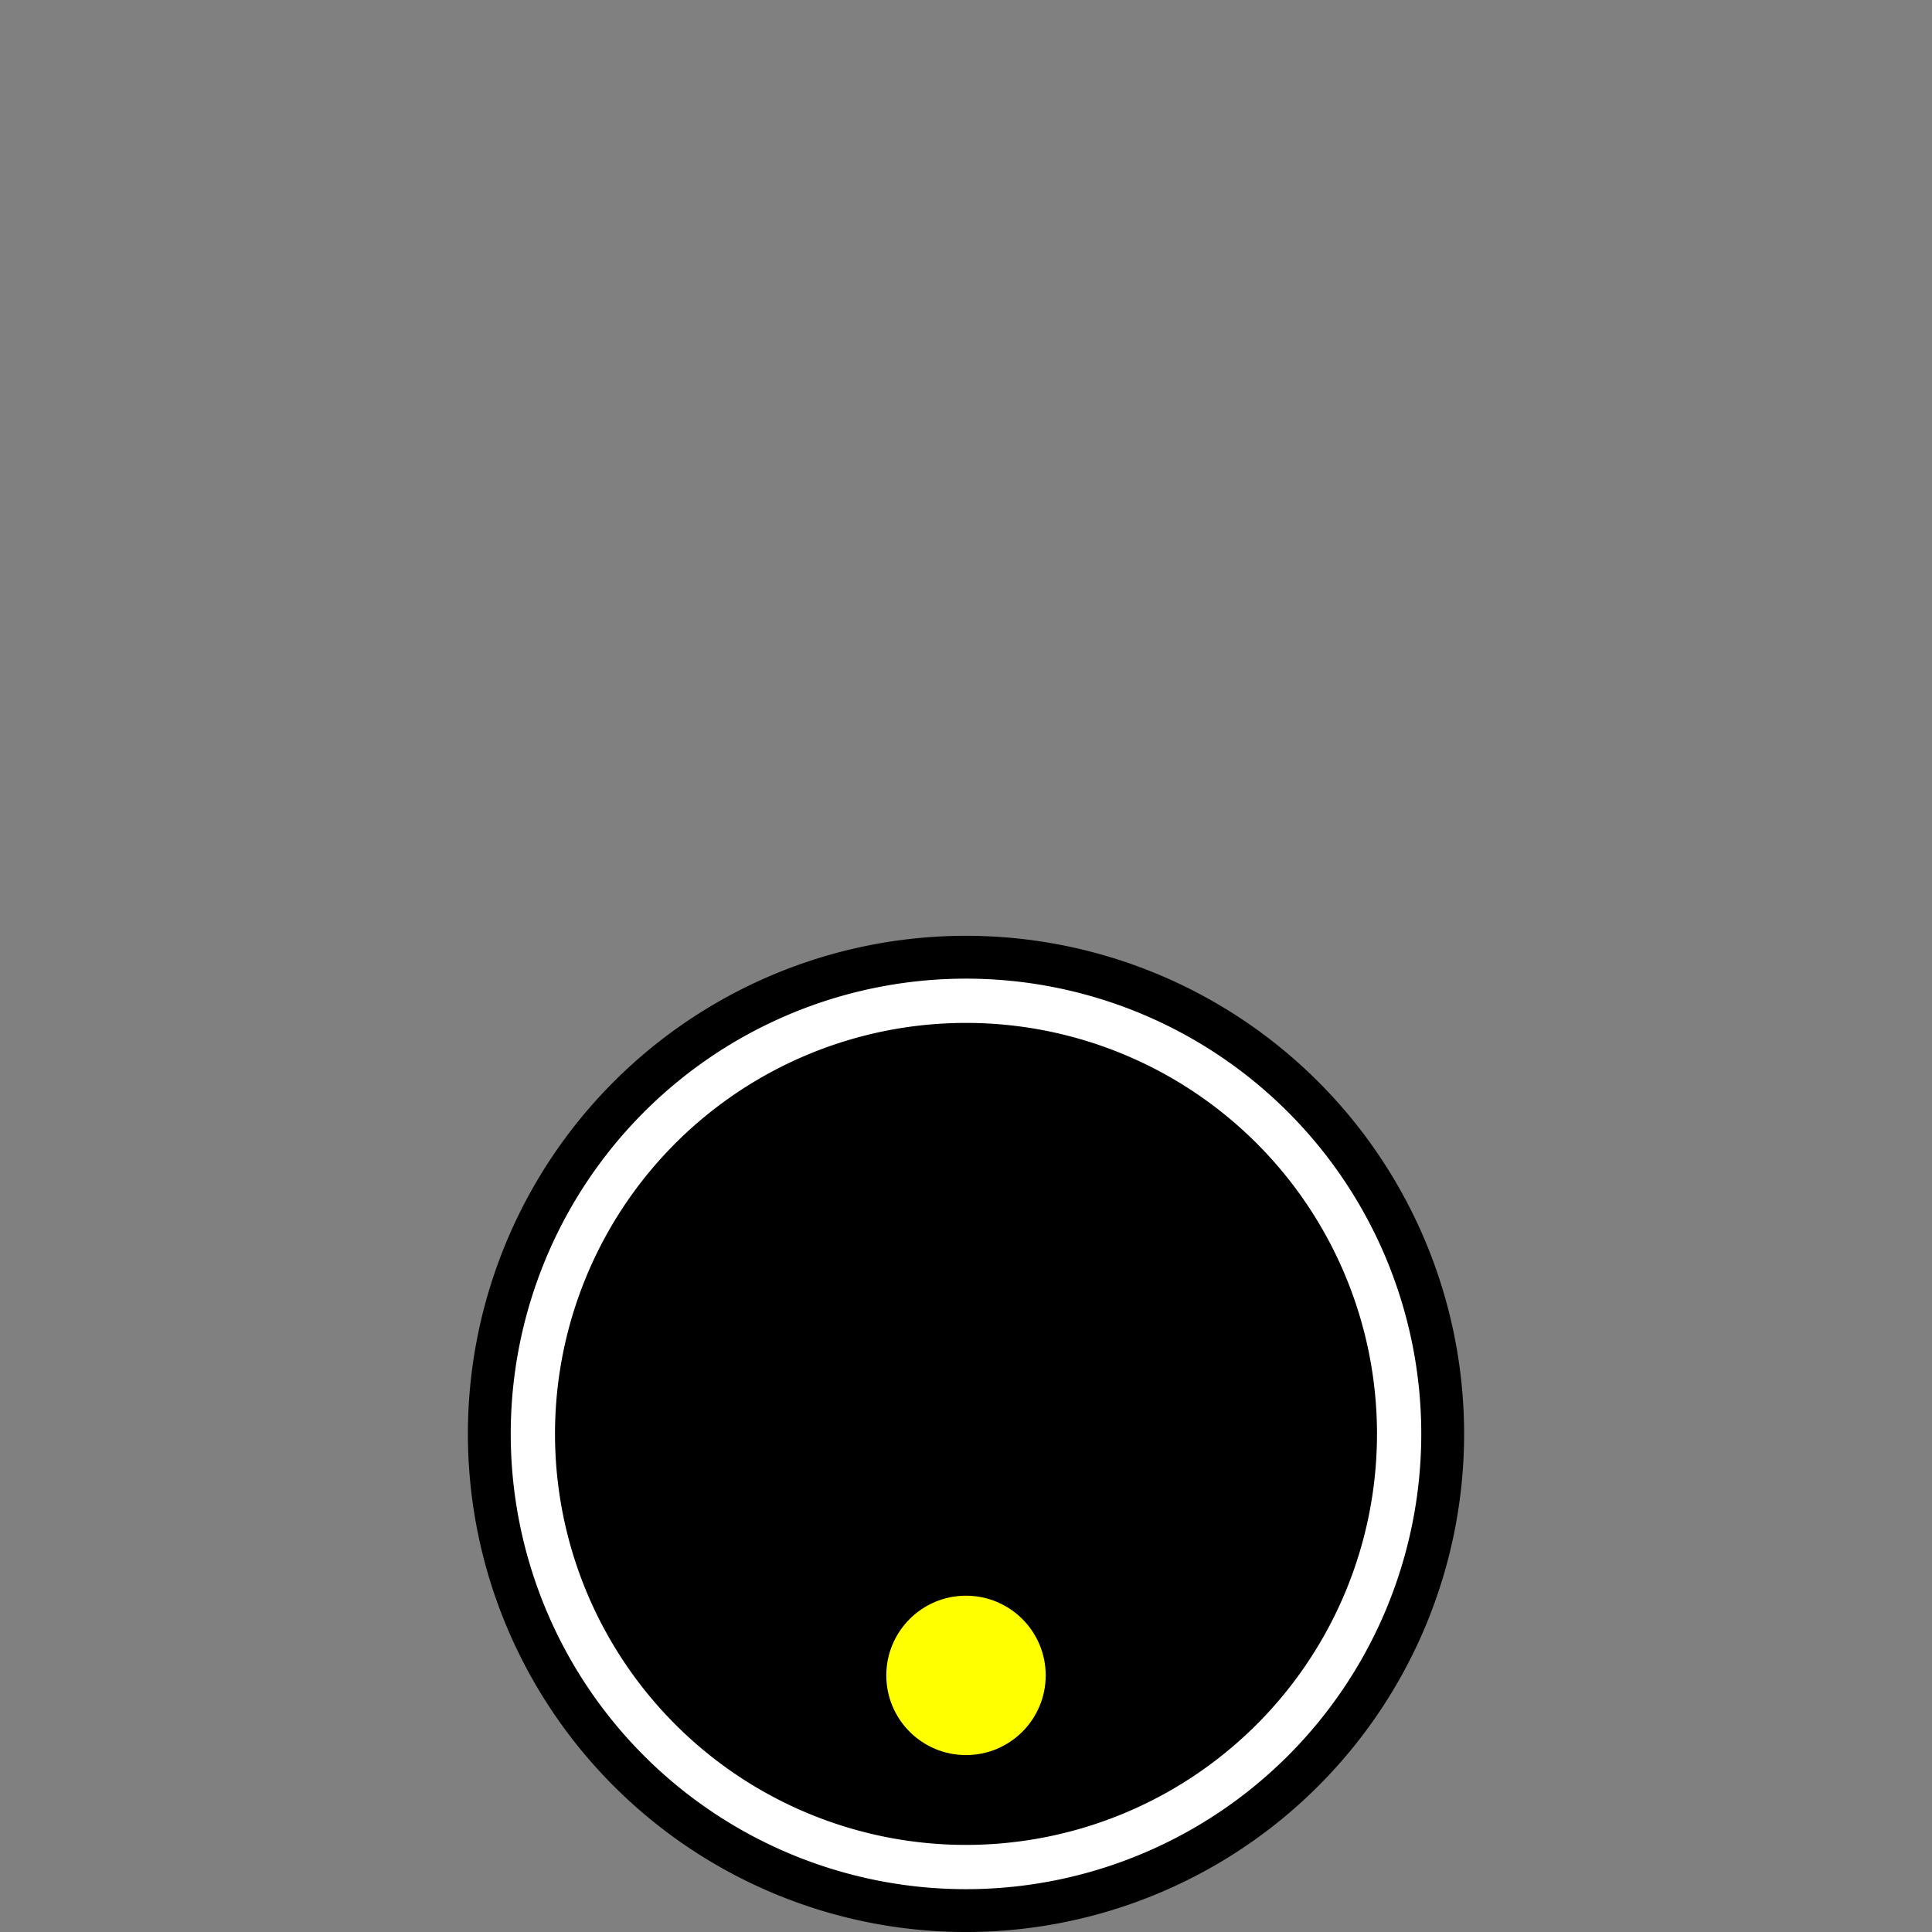 <?xml version="1.0" encoding="UTF-8" standalone="no"?>
<svg
   width="128"
   height="128"
   version="1.1"
   id="svg30"
   xmlns="http://www.w3.org/2000/svg"
   xmlns:svg="http://www.w3.org/2000/svg">
  <rect width="100%" height="100%" fill="#808080" stroke="none"/>
  <defs
     id="defs34" />
  <path
     d="M 92.696,94.999 A 28.696,28.696 0 0 1 64,123.696 28.696,28.696 0 0 1 35.304,95 28.696,28.696 0 0 1 64,66.304 28.696,28.696 0 0 1 92.696,95"
     style="vector-effect:none;fill:#000000;stroke:#000000;stroke-width:8.609;stroke-linecap:round;stroke-linejoin:round;stroke-miterlimit:4;stroke-dasharray:none;stroke-opacity:1;paint-order:markers stroke fill;stop-color:#000000"
     id="path22" />
  <path
     d="M 92.696,94.999 A 28.696,28.696 0 0 1 64,123.696 28.696,28.696 0 0 1 35.304,95 28.696,28.696 0 0 1 64,66.304 28.696,28.696 0 0 1 92.696,95"
     style="vector-effect:none;fill:#000000;stroke:#ffffff;stroke-width:2.933;stroke-linecap:round;stroke-miterlimit:4;stroke-dasharray:none;stroke-opacity:1;paint-order:markers stroke fill;stop-color:#000000"
     id="path24" />
  <circle
     cx="110.999"
     cy="-64"
     r="5.28"
     style="fill:#ffff00;fill-opacity:1;stroke:none;stroke-width:8.448;stroke-linecap:round;stroke-linejoin:round;stroke-opacity:1;paint-order:markers stroke fill;stop-color:#000000"
     transform="rotate(90)"
     id="circle82-3" />
  <rect
     style="fill:none;fill-opacity:0"
     id="rect2145"
     width="128"
     height="128"
     x="0"
     y="0" />
</svg>
